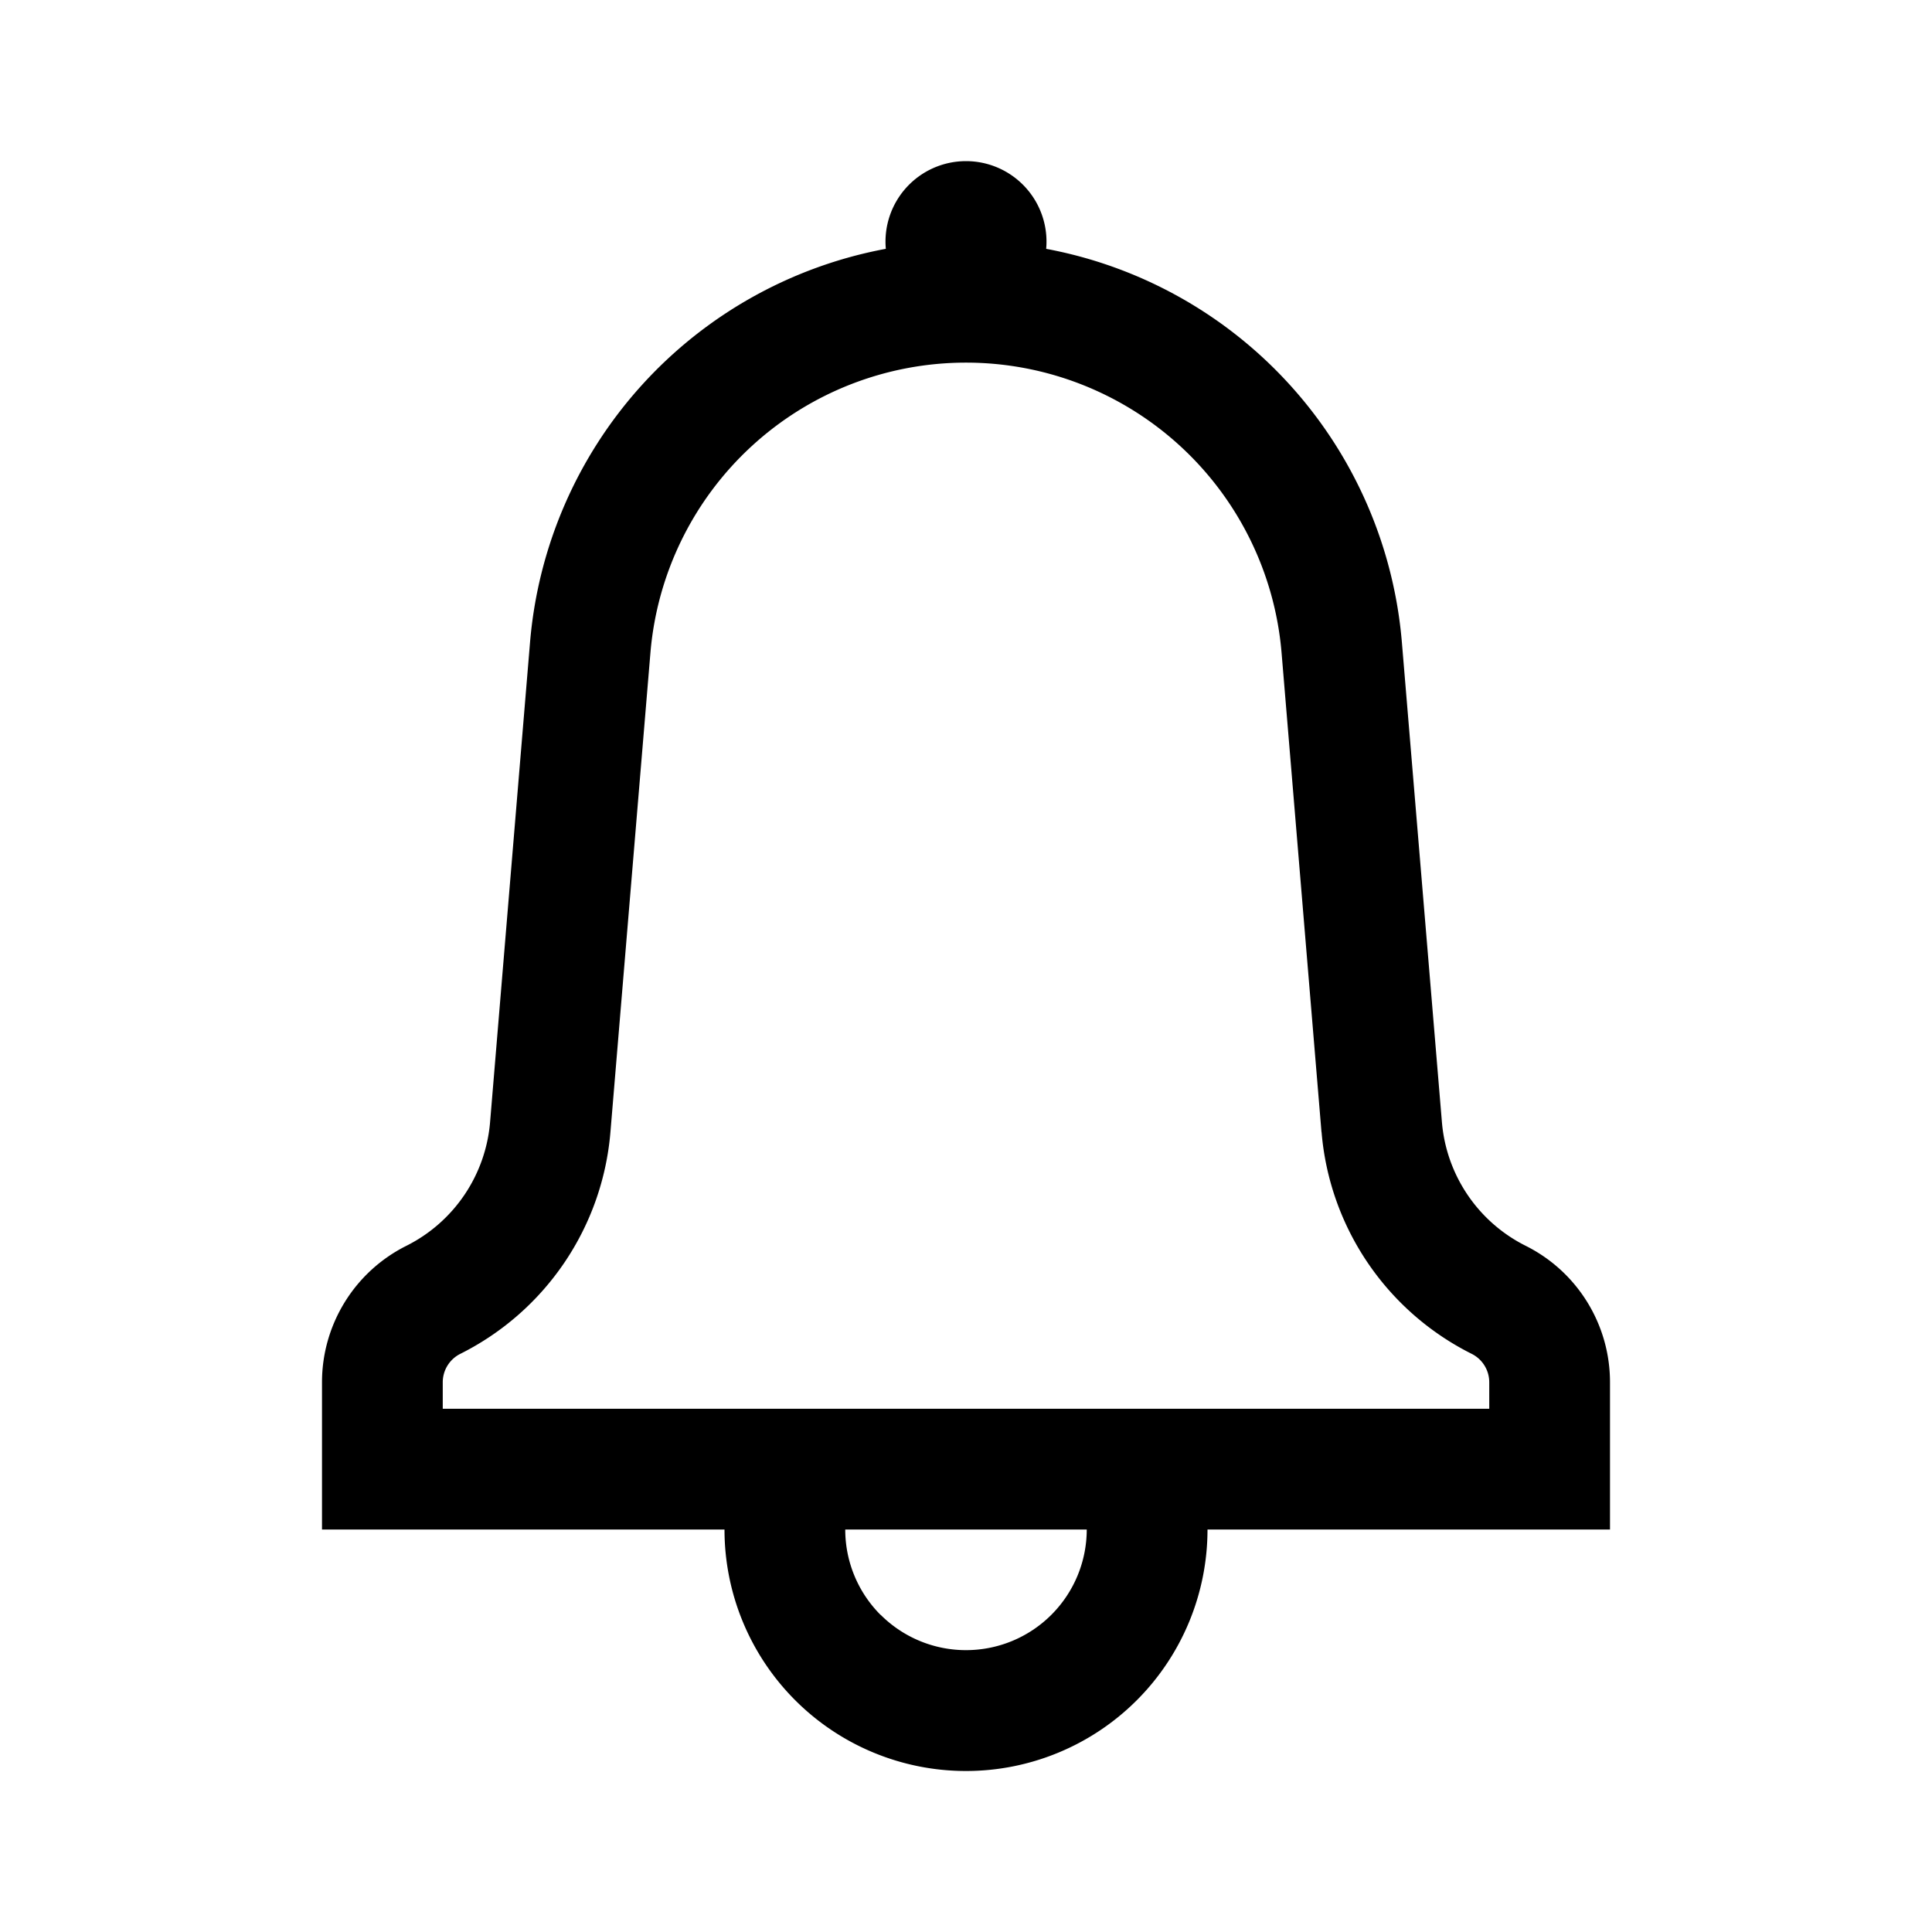 <svg viewBox="0 0 24 24" xmlns="http://www.w3.org/2000/svg"><path fill-rule="evenodd" clip-rule="evenodd" d="M12.996 3.091a1 1 0 1 0-1.992 0 5.435 5.435 0 0 0-4.42 4.892l-.496 5.956a1.895 1.895 0 0 1-1.04 1.537A1.895 1.895 0 0 0 4 17.171V19h5a3 3 0 0 0 6 0h5v-1.829c0-.718-.405-1.374-1.047-1.695a1.895 1.895 0 0 1-1.041-1.537l-.497-5.956a5.435 5.435 0 0 0-4.42-4.892zm3.42 10.972l-.496-5.956a3.934 3.934 0 0 0-7.84 0l-.497 5.956a3.395 3.395 0 0 1-1.865 2.755.395.395 0 0 0-.218.353v.329h13v-.329a.395.395 0 0 0-.218-.353 3.395 3.395 0 0 1-1.865-2.755zm-5.477 5.998A1.5 1.5 0 0 1 10.5 19h3a1.5 1.5 0 0 1-2.56 1.06z"/></svg>